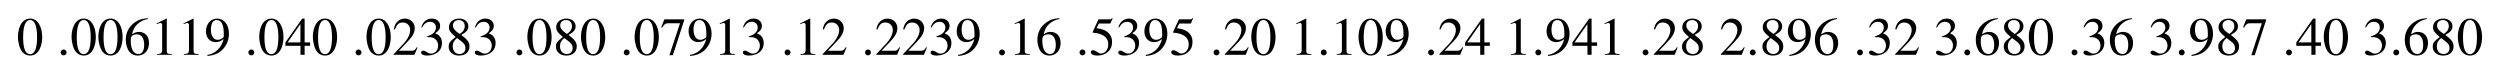 <?xml version="1.0" encoding="UTF-8"?>
<svg xmlns="http://www.w3.org/2000/svg" xmlns:xlink="http://www.w3.org/1999/xlink" width="696.71pt" height="20.605pt" viewBox="0 0 696.71 20.605" version="1.1">
<g id="surface105">
<path style=" stroke:none;fill-rule:nonzero;fill:rgb(0%,0%,0%);fill-opacity:1;" d="M 8.438 5.176 C 7.617 5.176 6.992 5.43 6.445 5.957 C 5.566 6.777 5 8.496 5 10.254 C 5 11.875 5.508 13.633 6.211 14.473 C 6.758 15.117 7.52 15.488 8.379 15.488 C 9.141 15.488 9.785 15.234 10.332 14.707 C 11.191 13.887 11.758 12.148 11.758 10.352 C 11.758 7.285 10.41 5.176 8.438 5.176 Z M 8.398 5.566 C 9.648 5.566 10.332 7.246 10.332 10.371 C 10.332 13.496 9.668 15.098 8.379 15.098 C 7.09 15.098 6.445 13.496 6.445 10.391 C 6.445 7.227 7.109 5.566 8.398 5.566 Z M 8.398 5.566 "/>
<path style=" stroke:none;fill-rule:nonzero;fill:rgb(0%,0%,0%);fill-opacity:1;" d="M 17.73 13.789 C 17.281 13.789 16.91 14.16 16.91 14.629 C 16.91 15.059 17.281 15.43 17.711 15.43 C 18.18 15.43 18.551 15.059 18.551 14.629 C 18.551 14.16 18.18 13.789 17.73 13.789 Z M 17.73 13.789 "/>
<path style=" stroke:none;fill-rule:nonzero;fill:rgb(0%,0%,0%);fill-opacity:1;" d="M 23.383 5.176 C 22.562 5.176 21.938 5.43 21.391 5.957 C 20.512 6.777 19.945 8.496 19.945 10.254 C 19.945 11.875 20.453 13.633 21.156 14.473 C 21.703 15.117 22.465 15.488 23.324 15.488 C 24.086 15.488 24.73 15.234 25.277 14.707 C 26.137 13.887 26.703 12.148 26.703 10.352 C 26.703 7.285 25.355 5.176 23.383 5.176 Z M 23.344 5.566 C 24.594 5.566 25.277 7.246 25.277 10.371 C 25.277 13.496 24.613 15.098 23.324 15.098 C 22.035 15.098 21.391 13.496 21.391 10.391 C 21.391 7.227 22.055 5.566 23.344 5.566 Z M 23.344 5.566 "/>
<path style=" stroke:none;fill-rule:nonzero;fill:rgb(0%,0%,0%);fill-opacity:1;" d="M 30.852 5.176 C 30.031 5.176 29.406 5.43 28.859 5.957 C 27.98 6.777 27.414 8.496 27.414 10.254 C 27.414 11.875 27.922 13.633 28.625 14.473 C 29.172 15.117 29.934 15.488 30.793 15.488 C 31.555 15.488 32.199 15.234 32.746 14.707 C 33.605 13.887 34.172 12.148 34.172 10.352 C 34.172 7.285 32.824 5.176 30.852 5.176 Z M 30.812 5.566 C 32.062 5.566 32.746 7.246 32.746 10.371 C 32.746 13.496 32.082 15.098 30.793 15.098 C 29.504 15.098 28.859 13.496 28.859 10.391 C 28.859 7.227 29.523 5.566 30.812 5.566 Z M 30.812 5.566 "/>
<path style=" stroke:none;fill-rule:nonzero;fill:rgb(0%,0%,0%);fill-opacity:1;" d="M 41.195 5.059 C 39.496 5.195 38.637 5.488 37.543 6.25 C 35.922 7.402 35.043 9.102 35.043 11.113 C 35.043 12.402 35.453 13.711 36.098 14.473 C 36.664 15.117 37.465 15.488 38.383 15.488 C 40.238 15.488 41.527 14.062 41.527 11.992 C 41.527 10.098 40.434 8.887 38.715 8.887 C 38.07 8.887 37.738 8.984 36.801 9.551 C 37.211 7.285 38.891 5.684 41.234 5.293 Z M 38.148 9.57 C 39.438 9.57 40.18 10.645 40.18 12.5 C 40.18 14.16 39.594 15.059 38.559 15.059 C 37.23 15.059 36.43 13.652 36.43 11.348 C 36.43 10.586 36.547 10.156 36.859 9.941 C 37.172 9.707 37.621 9.57 38.148 9.57 Z M 38.148 9.57 "/>
<path style=" stroke:none;fill-rule:nonzero;fill:rgb(0%,0%,0%);fill-opacity:1;" d="M 46.363 5.176 L 43.668 6.523 L 43.668 6.738 C 43.844 6.66 44.02 6.602 44.078 6.582 C 44.332 6.465 44.586 6.406 44.742 6.406 C 45.055 6.406 45.191 6.641 45.191 7.109 L 45.191 13.887 C 45.191 14.375 45.074 14.727 44.84 14.863 C 44.605 14.98 44.391 15.039 43.766 15.059 L 43.766 15.273 L 47.887 15.273 L 47.887 15.059 C 46.715 15.039 46.48 14.883 46.48 14.16 L 46.48 5.195 Z M 46.363 5.176 "/>
<path style=" stroke:none;fill-rule:nonzero;fill:rgb(0%,0%,0%);fill-opacity:1;" d="M 53.836 5.176 L 51.141 6.523 L 51.141 6.738 C 51.316 6.66 51.492 6.602 51.551 6.582 C 51.805 6.465 52.059 6.406 52.215 6.406 C 52.527 6.406 52.664 6.641 52.664 7.109 L 52.664 13.887 C 52.664 14.375 52.547 14.727 52.312 14.863 C 52.078 14.98 51.863 15.039 51.238 15.059 L 51.238 15.273 L 55.359 15.273 L 55.359 15.059 C 54.188 15.039 53.953 14.883 53.953 14.16 L 53.953 5.195 Z M 53.836 5.176 "/>
<path style=" stroke:none;fill-rule:nonzero;fill:rgb(0%,0%,0%);fill-opacity:1;" d="M 57.832 15.605 C 59.512 15.41 60.332 15.117 61.348 14.395 C 62.891 13.262 63.809 11.406 63.809 9.395 C 63.809 6.914 62.441 5.176 60.508 5.176 C 58.73 5.176 57.402 6.68 57.402 8.691 C 57.402 10.527 58.477 11.738 60.098 11.738 C 60.918 11.738 61.543 11.484 62.324 10.879 C 61.719 13.32 60.059 14.922 57.793 15.312 Z M 62.363 9.961 C 62.363 10.273 62.305 10.41 62.129 10.527 C 61.719 10.898 61.172 11.094 60.625 11.094 C 59.492 11.094 58.77 9.961 58.77 8.184 C 58.77 7.344 59.023 6.445 59.336 6.055 C 59.59 5.762 59.961 5.586 60.391 5.586 C 61.699 5.586 62.363 6.875 62.363 9.395 Z M 62.363 9.961 "/>
<path style=" stroke:none;fill-rule:nonzero;fill:rgb(0%,0%,0%);fill-opacity:1;" d="M 70.035 13.789 C 69.586 13.789 69.215 14.16 69.215 14.629 C 69.215 15.059 69.586 15.43 70.016 15.43 C 70.484 15.43 70.855 15.059 70.855 14.629 C 70.855 14.16 70.484 13.789 70.035 13.789 Z M 70.035 13.789 "/>
<path style=" stroke:none;fill-rule:nonzero;fill:rgb(0%,0%,0%);fill-opacity:1;" d="M 75.684 5.176 C 74.863 5.176 74.238 5.43 73.691 5.957 C 72.812 6.777 72.246 8.496 72.246 10.254 C 72.246 11.875 72.754 13.633 73.457 14.473 C 74.004 15.117 74.766 15.488 75.625 15.488 C 76.387 15.488 77.031 15.234 77.578 14.707 C 78.438 13.887 79.004 12.148 79.004 10.352 C 79.004 7.285 77.656 5.176 75.684 5.176 Z M 75.645 5.566 C 76.895 5.566 77.578 7.246 77.578 10.371 C 77.578 13.496 76.914 15.098 75.625 15.098 C 74.336 15.098 73.691 13.496 73.691 10.391 C 73.691 7.227 74.355 5.566 75.645 5.566 Z M 75.645 5.566 "/>
<path style=" stroke:none;fill-rule:nonzero;fill:rgb(0%,0%,0%);fill-opacity:1;" d="M 86.418 11.816 L 84.895 11.816 L 84.895 5.176 L 84.23 5.176 L 79.543 11.816 L 79.543 12.773 L 83.742 12.773 L 83.742 15.273 L 84.895 15.273 L 84.895 12.773 L 86.418 12.773 Z M 83.723 11.816 L 80.148 11.816 L 83.723 6.699 Z M 83.723 11.816 "/>
<path style=" stroke:none;fill-rule:nonzero;fill:rgb(0%,0%,0%);fill-opacity:1;" d="M 90.629 5.176 C 89.809 5.176 89.184 5.43 88.637 5.957 C 87.758 6.777 87.191 8.496 87.191 10.254 C 87.191 11.875 87.699 13.633 88.402 14.473 C 88.949 15.117 89.711 15.488 90.57 15.488 C 91.332 15.488 91.977 15.234 92.523 14.707 C 93.383 13.887 93.949 12.148 93.949 10.352 C 93.949 7.285 92.602 5.176 90.629 5.176 Z M 90.59 5.566 C 91.84 5.566 92.523 7.246 92.523 10.371 C 92.523 13.496 91.859 15.098 90.57 15.098 C 89.281 15.098 88.637 13.496 88.637 10.391 C 88.637 7.227 89.301 5.566 90.59 5.566 Z M 90.59 5.566 "/>
<path style=" stroke:none;fill-rule:nonzero;fill:rgb(0%,0%,0%);fill-opacity:1;" d="M 99.922 13.789 C 99.473 13.789 99.102 14.16 99.102 14.629 C 99.102 15.059 99.473 15.43 99.902 15.43 C 100.371 15.43 100.742 15.059 100.742 14.629 C 100.742 14.16 100.371 13.789 99.922 13.789 Z M 99.922 13.789 "/>
<path style=" stroke:none;fill-rule:nonzero;fill:rgb(0%,0%,0%);fill-opacity:1;" d="M 105.574 5.176 C 104.754 5.176 104.129 5.43 103.582 5.957 C 102.703 6.777 102.137 8.496 102.137 10.254 C 102.137 11.875 102.645 13.633 103.348 14.473 C 103.895 15.117 104.656 15.488 105.516 15.488 C 106.277 15.488 106.922 15.234 107.469 14.707 C 108.328 13.887 108.895 12.148 108.895 10.352 C 108.895 7.285 107.547 5.176 105.574 5.176 Z M 105.535 5.566 C 106.785 5.566 107.469 7.246 107.469 10.371 C 107.469 13.496 106.805 15.098 105.516 15.098 C 104.227 15.098 103.582 13.496 103.582 10.391 C 103.582 7.227 104.246 5.566 105.535 5.566 Z M 105.535 5.566 "/>
<path style=" stroke:none;fill-rule:nonzero;fill:rgb(0%,0%,0%);fill-opacity:1;" d="M 116.348 13.223 L 116.152 13.145 C 115.605 14.004 115.41 14.141 114.746 14.141 L 111.172 14.141 L 113.672 11.504 C 115.02 10.117 115.586 8.984 115.586 7.812 C 115.586 6.328 114.375 5.176 112.832 5.176 C 112.012 5.176 111.23 5.508 110.684 6.094 C 110.195 6.602 109.98 7.09 109.727 8.145 L 110.039 8.223 C 110.625 6.758 111.172 6.27 112.207 6.27 C 113.457 6.27 114.316 7.129 114.316 8.379 C 114.316 9.551 113.613 10.938 112.363 12.266 L 109.707 15.098 L 109.707 15.273 L 115.527 15.273 Z M 116.348 13.223 "/>
<path style=" stroke:none;fill-rule:nonzero;fill:rgb(0%,0%,0%);fill-opacity:1;" d="M 119.012 10.352 C 119.891 10.352 120.242 10.371 120.594 10.508 C 121.531 10.84 122.098 11.68 122.098 12.715 C 122.098 13.965 121.258 14.941 120.145 14.941 C 119.754 14.941 119.441 14.844 118.895 14.473 C 118.445 14.219 118.191 14.102 117.938 14.102 C 117.586 14.102 117.371 14.316 117.371 14.629 C 117.371 15.156 118.016 15.488 119.051 15.488 C 120.203 15.488 121.395 15.098 122.098 14.473 C 122.801 13.867 123.172 13.008 123.172 11.992 C 123.172 11.23 122.938 10.527 122.508 10.078 C 122.215 9.746 121.922 9.57 121.277 9.277 C 122.293 8.574 122.664 8.027 122.664 7.227 C 122.664 6.016 121.727 5.176 120.34 5.176 C 119.598 5.176 118.934 5.43 118.406 5.898 C 117.957 6.309 117.723 6.699 117.391 7.598 L 117.625 7.656 C 118.23 6.562 118.914 6.074 119.852 6.074 C 120.828 6.074 121.492 6.719 121.492 7.676 C 121.492 8.203 121.277 8.75 120.887 9.121 C 120.438 9.57 120.027 9.785 119.012 10.156 Z M 119.012 10.352 "/>
<path style=" stroke:none;fill-rule:nonzero;fill:rgb(0%,0%,0%);fill-opacity:1;" d="M 128.535 9.727 C 130.02 8.945 130.527 8.32 130.527 7.285 C 130.527 6.074 129.453 5.176 127.969 5.176 C 126.328 5.176 125.117 6.172 125.117 7.539 C 125.117 8.496 125.41 8.945 126.973 10.312 C 125.371 11.543 125.039 11.992 125.039 13.008 C 125.039 14.473 126.211 15.488 127.91 15.488 C 129.707 15.488 130.84 14.492 130.84 12.949 C 130.84 11.816 130.332 11.074 128.535 9.727 Z M 128.262 11.27 C 129.355 12.051 129.707 12.578 129.707 13.418 C 129.707 14.395 129.043 15.059 128.066 15.059 C 126.934 15.059 126.172 14.199 126.172 12.891 C 126.172 11.934 126.504 11.309 127.363 10.605 Z M 128.105 9.453 C 126.777 8.594 126.23 7.91 126.23 7.07 C 126.23 6.211 126.895 5.586 127.852 5.586 C 128.867 5.586 129.512 6.25 129.512 7.285 C 129.512 8.125 129.082 8.809 128.242 9.375 C 128.164 9.414 128.164 9.414 128.105 9.453 Z M 128.105 9.453 "/>
<path style=" stroke:none;fill-rule:nonzero;fill:rgb(0%,0%,0%);fill-opacity:1;" d="M 133.957 10.352 C 134.836 10.352 135.188 10.371 135.539 10.508 C 136.477 10.84 137.043 11.68 137.043 12.715 C 137.043 13.965 136.203 14.941 135.09 14.941 C 134.699 14.941 134.387 14.844 133.84 14.473 C 133.391 14.219 133.137 14.102 132.883 14.102 C 132.531 14.102 132.316 14.316 132.316 14.629 C 132.316 15.156 132.961 15.488 133.996 15.488 C 135.148 15.488 136.34 15.098 137.043 14.473 C 137.746 13.867 138.117 13.008 138.117 11.992 C 138.117 11.23 137.883 10.527 137.453 10.078 C 137.16 9.746 136.867 9.57 136.223 9.277 C 137.238 8.574 137.609 8.027 137.609 7.227 C 137.609 6.016 136.672 5.176 135.285 5.176 C 134.543 5.176 133.879 5.43 133.352 5.898 C 132.902 6.309 132.668 6.699 132.336 7.598 L 132.57 7.656 C 133.176 6.562 133.859 6.074 134.797 6.074 C 135.773 6.074 136.438 6.719 136.438 7.676 C 136.438 8.203 136.223 8.75 135.832 9.121 C 135.383 9.57 134.973 9.785 133.957 10.156 Z M 133.957 10.352 "/>
<path style=" stroke:none;fill-rule:nonzero;fill:rgb(0%,0%,0%);fill-opacity:1;" d="M 144.754 13.789 C 144.305 13.789 143.934 14.16 143.934 14.629 C 143.934 15.059 144.305 15.43 144.734 15.43 C 145.203 15.43 145.574 15.059 145.574 14.629 C 145.574 14.16 145.203 13.789 144.754 13.789 Z M 144.754 13.789 "/>
<path style=" stroke:none;fill-rule:nonzero;fill:rgb(0%,0%,0%);fill-opacity:1;" d="M 150.406 5.176 C 149.586 5.176 148.961 5.43 148.414 5.957 C 147.535 6.777 146.969 8.496 146.969 10.254 C 146.969 11.875 147.477 13.633 148.18 14.473 C 148.727 15.117 149.488 15.488 150.348 15.488 C 151.109 15.488 151.754 15.234 152.301 14.707 C 153.16 13.887 153.727 12.148 153.727 10.352 C 153.727 7.285 152.379 5.176 150.406 5.176 Z M 150.367 5.566 C 151.617 5.566 152.301 7.246 152.301 10.371 C 152.301 13.496 151.637 15.098 150.348 15.098 C 149.059 15.098 148.414 13.496 148.414 10.391 C 148.414 7.227 149.078 5.566 150.367 5.566 Z M 150.367 5.566 "/>
<path style=" stroke:none;fill-rule:nonzero;fill:rgb(0%,0%,0%);fill-opacity:1;" d="M 158.426 9.727 C 159.91 8.945 160.418 8.32 160.418 7.285 C 160.418 6.074 159.344 5.176 157.859 5.176 C 156.219 5.176 155.008 6.172 155.008 7.539 C 155.008 8.496 155.301 8.945 156.863 10.312 C 155.262 11.543 154.93 11.992 154.93 13.008 C 154.93 14.473 156.102 15.488 157.801 15.488 C 159.598 15.488 160.73 14.492 160.73 12.949 C 160.73 11.816 160.223 11.074 158.426 9.727 Z M 158.152 11.27 C 159.246 12.051 159.598 12.578 159.598 13.418 C 159.598 14.395 158.934 15.059 157.957 15.059 C 156.824 15.059 156.062 14.199 156.062 12.891 C 156.062 11.934 156.395 11.309 157.254 10.605 Z M 157.996 9.453 C 156.668 8.594 156.121 7.91 156.121 7.07 C 156.121 6.211 156.785 5.586 157.742 5.586 C 158.758 5.586 159.402 6.25 159.402 7.285 C 159.402 8.125 158.973 8.809 158.133 9.375 C 158.055 9.414 158.055 9.414 157.996 9.453 Z M 157.996 9.453 "/>
<path style=" stroke:none;fill-rule:nonzero;fill:rgb(0%,0%,0%);fill-opacity:1;" d="M 165.348 5.176 C 164.527 5.176 163.902 5.43 163.355 5.957 C 162.477 6.777 161.91 8.496 161.91 10.254 C 161.91 11.875 162.418 13.633 163.121 14.473 C 163.668 15.117 164.43 15.488 165.289 15.488 C 166.051 15.488 166.695 15.234 167.242 14.707 C 168.102 13.887 168.668 12.148 168.668 10.352 C 168.668 7.285 167.32 5.176 165.348 5.176 Z M 165.309 5.566 C 166.559 5.566 167.242 7.246 167.242 10.371 C 167.242 13.496 166.578 15.098 165.289 15.098 C 164 15.098 163.355 13.496 163.355 10.391 C 163.355 7.227 164.02 5.566 165.309 5.566 Z M 165.309 5.566 "/>
<path style=" stroke:none;fill-rule:nonzero;fill:rgb(0%,0%,0%);fill-opacity:1;" d="M 174.645 13.789 C 174.195 13.789 173.824 14.16 173.824 14.629 C 173.824 15.059 174.195 15.43 174.625 15.43 C 175.094 15.43 175.465 15.059 175.465 14.629 C 175.465 14.16 175.094 13.789 174.645 13.789 Z M 174.645 13.789 "/>
<path style=" stroke:none;fill-rule:nonzero;fill:rgb(0%,0%,0%);fill-opacity:1;" d="M 180.293 5.176 C 179.473 5.176 178.848 5.43 178.301 5.957 C 177.422 6.777 176.855 8.496 176.855 10.254 C 176.855 11.875 177.363 13.633 178.066 14.473 C 178.613 15.117 179.375 15.488 180.234 15.488 C 180.996 15.488 181.641 15.234 182.188 14.707 C 183.047 13.887 183.613 12.148 183.613 10.352 C 183.613 7.285 182.266 5.176 180.293 5.176 Z M 180.254 5.566 C 181.504 5.566 182.188 7.246 182.188 10.371 C 182.188 13.496 181.523 15.098 180.234 15.098 C 178.945 15.098 178.301 13.496 178.301 10.391 C 178.301 7.227 178.965 5.566 180.254 5.566 Z M 180.254 5.566 "/>
<path style=" stroke:none;fill-rule:nonzero;fill:rgb(0%,0%,0%);fill-opacity:1;" d="M 190.676 5.391 L 185.148 5.391 L 184.27 7.578 L 184.523 7.695 C 185.168 6.68 185.441 6.484 186.262 6.484 L 189.504 6.484 L 186.555 15.391 L 187.512 15.391 L 190.676 5.625 Z M 190.676 5.391 "/>
<path style=" stroke:none;fill-rule:nonzero;fill:rgb(0%,0%,0%);fill-opacity:1;" d="M 192.328 15.605 C 194.008 15.41 194.828 15.117 195.844 14.395 C 197.387 13.262 198.305 11.406 198.305 9.395 C 198.305 6.914 196.938 5.176 195.004 5.176 C 193.227 5.176 191.898 6.68 191.898 8.691 C 191.898 10.527 192.973 11.738 194.594 11.738 C 195.414 11.738 196.039 11.484 196.82 10.879 C 196.215 13.32 194.555 14.922 192.289 15.312 Z M 196.859 9.961 C 196.859 10.273 196.801 10.41 196.625 10.527 C 196.215 10.898 195.668 11.094 195.121 11.094 C 193.988 11.094 193.266 9.961 193.266 8.184 C 193.266 7.344 193.52 6.445 193.832 6.055 C 194.086 5.762 194.457 5.586 194.887 5.586 C 196.195 5.586 196.859 6.875 196.859 9.395 Z M 196.859 9.961 "/>
<path style=" stroke:none;fill-rule:nonzero;fill:rgb(0%,0%,0%);fill-opacity:1;" d="M 203.277 5.176 L 200.582 6.523 L 200.582 6.738 C 200.758 6.66 200.934 6.602 200.992 6.582 C 201.246 6.465 201.5 6.406 201.656 6.406 C 201.969 6.406 202.105 6.641 202.105 7.109 L 202.105 13.887 C 202.105 14.375 201.988 14.727 201.754 14.863 C 201.52 14.98 201.305 15.039 200.68 15.059 L 200.68 15.273 L 204.801 15.273 L 204.801 15.059 C 203.629 15.039 203.395 14.883 203.395 14.16 L 203.395 5.195 Z M 203.277 5.176 "/>
<path style=" stroke:none;fill-rule:nonzero;fill:rgb(0%,0%,0%);fill-opacity:1;" d="M 208.676 10.352 C 209.555 10.352 209.906 10.371 210.258 10.508 C 211.195 10.84 211.762 11.68 211.762 12.715 C 211.762 13.965 210.922 14.941 209.809 14.941 C 209.418 14.941 209.105 14.844 208.559 14.473 C 208.109 14.219 207.855 14.102 207.602 14.102 C 207.25 14.102 207.035 14.316 207.035 14.629 C 207.035 15.156 207.68 15.488 208.715 15.488 C 209.867 15.488 211.059 15.098 211.762 14.473 C 212.465 13.867 212.836 13.008 212.836 11.992 C 212.836 11.23 212.602 10.527 212.172 10.078 C 211.879 9.746 211.586 9.57 210.941 9.277 C 211.957 8.574 212.328 8.027 212.328 7.227 C 212.328 6.016 211.391 5.176 210.004 5.176 C 209.262 5.176 208.598 5.43 208.07 5.898 C 207.621 6.309 207.387 6.699 207.055 7.598 L 207.289 7.656 C 207.895 6.562 208.578 6.074 209.516 6.074 C 210.492 6.074 211.156 6.719 211.156 7.676 C 211.156 8.203 210.941 8.75 210.551 9.121 C 210.102 9.57 209.691 9.785 208.676 10.156 Z M 208.676 10.352 "/>
<path style=" stroke:none;fill-rule:nonzero;fill:rgb(0%,0%,0%);fill-opacity:1;" d="M 219.477 13.789 C 219.027 13.789 218.656 14.16 218.656 14.629 C 218.656 15.059 219.027 15.43 219.457 15.43 C 219.926 15.43 220.297 15.059 220.297 14.629 C 220.297 14.16 219.926 13.789 219.477 13.789 Z M 219.477 13.789 "/>
<path style=" stroke:none;fill-rule:nonzero;fill:rgb(0%,0%,0%);fill-opacity:1;" d="M 225.691 5.176 L 222.996 6.523 L 222.996 6.738 C 223.172 6.66 223.348 6.602 223.406 6.582 C 223.66 6.465 223.914 6.406 224.07 6.406 C 224.383 6.406 224.52 6.641 224.52 7.109 L 224.52 13.887 C 224.52 14.375 224.402 14.727 224.168 14.863 C 223.934 14.98 223.719 15.039 223.094 15.059 L 223.094 15.273 L 227.215 15.273 L 227.215 15.059 C 226.043 15.039 225.809 14.883 225.809 14.16 L 225.809 5.195 Z M 225.691 5.176 "/>
<path style=" stroke:none;fill-rule:nonzero;fill:rgb(0%,0%,0%);fill-opacity:1;" d="M 235.898 13.223 L 235.703 13.145 C 235.156 14.004 234.961 14.141 234.297 14.141 L 230.723 14.141 L 233.223 11.504 C 234.57 10.117 235.137 8.984 235.137 7.812 C 235.137 6.328 233.926 5.176 232.383 5.176 C 231.562 5.176 230.781 5.508 230.234 6.094 C 229.746 6.602 229.531 7.09 229.277 8.145 L 229.59 8.223 C 230.176 6.758 230.723 6.27 231.758 6.27 C 233.008 6.27 233.867 7.129 233.867 8.379 C 233.867 9.551 233.164 10.938 231.914 12.266 L 229.258 15.098 L 229.258 15.273 L 235.078 15.273 Z M 235.898 13.223 "/>
<path style=" stroke:none;fill-rule:nonzero;fill:rgb(0%,0%,0%);fill-opacity:1;" d="M 241.891 13.789 C 241.441 13.789 241.07 14.16 241.07 14.629 C 241.07 15.059 241.441 15.43 241.871 15.43 C 242.34 15.43 242.711 15.059 242.711 14.629 C 242.711 14.16 242.34 13.789 241.891 13.789 Z M 241.891 13.789 "/>
<path style=" stroke:none;fill-rule:nonzero;fill:rgb(0%,0%,0%);fill-opacity:1;" d="M 250.844 13.223 L 250.648 13.145 C 250.102 14.004 249.906 14.141 249.242 14.141 L 245.668 14.141 L 248.168 11.504 C 249.516 10.117 250.082 8.984 250.082 7.812 C 250.082 6.328 248.871 5.176 247.328 5.176 C 246.508 5.176 245.727 5.508 245.18 6.094 C 244.691 6.602 244.477 7.09 244.223 8.145 L 244.535 8.223 C 245.121 6.758 245.668 6.27 246.703 6.27 C 247.953 6.27 248.812 7.129 248.812 8.379 C 248.812 9.551 248.109 10.938 246.859 12.266 L 244.203 15.098 L 244.203 15.273 L 250.023 15.273 Z M 250.844 13.223 "/>
<path style=" stroke:none;fill-rule:nonzero;fill:rgb(0%,0%,0%);fill-opacity:1;" d="M 258.312 13.223 L 258.117 13.145 C 257.57 14.004 257.375 14.141 256.711 14.141 L 253.137 14.141 L 255.637 11.504 C 256.984 10.117 257.551 8.984 257.551 7.812 C 257.551 6.328 256.34 5.176 254.797 5.176 C 253.977 5.176 253.195 5.508 252.648 6.094 C 252.16 6.602 251.945 7.09 251.691 8.145 L 252.004 8.223 C 252.59 6.758 253.137 6.27 254.172 6.27 C 255.422 6.27 256.281 7.129 256.281 8.379 C 256.281 9.551 255.578 10.938 254.328 12.266 L 251.672 15.098 L 251.672 15.273 L 257.492 15.273 Z M 258.312 13.223 "/>
<path style=" stroke:none;fill-rule:nonzero;fill:rgb(0%,0%,0%);fill-opacity:1;" d="M 260.98 10.352 C 261.859 10.352 262.211 10.371 262.562 10.508 C 263.5 10.84 264.066 11.68 264.066 12.715 C 264.066 13.965 263.227 14.941 262.113 14.941 C 261.723 14.941 261.41 14.844 260.863 14.473 C 260.414 14.219 260.16 14.102 259.906 14.102 C 259.555 14.102 259.34 14.316 259.34 14.629 C 259.34 15.156 259.984 15.488 261.02 15.488 C 262.172 15.488 263.363 15.098 264.066 14.473 C 264.77 13.867 265.141 13.008 265.141 11.992 C 265.141 11.23 264.906 10.527 264.477 10.078 C 264.184 9.746 263.891 9.57 263.246 9.277 C 264.262 8.574 264.633 8.027 264.633 7.227 C 264.633 6.016 263.695 5.176 262.309 5.176 C 261.566 5.176 260.902 5.43 260.375 5.898 C 259.926 6.309 259.691 6.699 259.359 7.598 L 259.594 7.656 C 260.199 6.562 260.883 6.074 261.82 6.074 C 262.797 6.074 263.461 6.719 263.461 7.676 C 263.461 8.203 263.246 8.75 262.855 9.121 C 262.406 9.57 261.996 9.785 260.98 10.156 Z M 260.98 10.352 "/>
<path style=" stroke:none;fill-rule:nonzero;fill:rgb(0%,0%,0%);fill-opacity:1;" d="M 267.047 15.605 C 268.727 15.41 269.547 15.117 270.562 14.395 C 272.105 13.262 273.023 11.406 273.023 9.395 C 273.023 6.914 271.656 5.176 269.723 5.176 C 267.945 5.176 266.617 6.68 266.617 8.691 C 266.617 10.527 267.691 11.738 269.312 11.738 C 270.133 11.738 270.758 11.484 271.539 10.879 C 270.934 13.32 269.273 14.922 267.008 15.312 Z M 271.578 9.961 C 271.578 10.273 271.52 10.41 271.344 10.527 C 270.934 10.898 270.387 11.094 269.84 11.094 C 268.707 11.094 267.984 9.961 267.984 8.184 C 267.984 7.344 268.238 6.445 268.551 6.055 C 268.805 5.762 269.176 5.586 269.605 5.586 C 270.914 5.586 271.578 6.875 271.578 9.395 Z M 271.578 9.961 "/>
<path style=" stroke:none;fill-rule:nonzero;fill:rgb(0%,0%,0%);fill-opacity:1;" d="M 279.25 13.789 C 278.801 13.789 278.43 14.16 278.43 14.629 C 278.43 15.059 278.801 15.43 279.23 15.43 C 279.699 15.43 280.07 15.059 280.07 14.629 C 280.07 14.16 279.699 13.789 279.25 13.789 Z M 279.25 13.789 "/>
<path style=" stroke:none;fill-rule:nonzero;fill:rgb(0%,0%,0%);fill-opacity:1;" d="M 285.469 5.176 L 282.773 6.523 L 282.773 6.738 C 282.949 6.66 283.125 6.602 283.184 6.582 C 283.438 6.465 283.691 6.406 283.848 6.406 C 284.16 6.406 284.297 6.641 284.297 7.109 L 284.297 13.887 C 284.297 14.375 284.18 14.727 283.945 14.863 C 283.711 14.98 283.496 15.039 282.871 15.059 L 282.871 15.273 L 286.992 15.273 L 286.992 15.059 C 285.82 15.039 285.586 14.883 285.586 14.16 L 285.586 5.195 Z M 285.469 5.176 "/>
<path style=" stroke:none;fill-rule:nonzero;fill:rgb(0%,0%,0%);fill-opacity:1;" d="M 295.246 5.059 C 293.547 5.195 292.688 5.488 291.594 6.25 C 289.973 7.402 289.094 9.102 289.094 11.113 C 289.094 12.402 289.504 13.711 290.148 14.473 C 290.715 15.117 291.516 15.488 292.434 15.488 C 294.289 15.488 295.578 14.062 295.578 11.992 C 295.578 10.098 294.484 8.887 292.766 8.887 C 292.121 8.887 291.789 8.984 290.852 9.551 C 291.262 7.285 292.941 5.684 295.285 5.293 Z M 292.199 9.57 C 293.488 9.57 294.23 10.645 294.23 12.5 C 294.23 14.16 293.645 15.059 292.609 15.059 C 291.281 15.059 290.48 13.652 290.48 11.348 C 290.48 10.586 290.598 10.156 290.91 9.941 C 291.223 9.707 291.672 9.57 292.199 9.57 Z M 292.199 9.57 "/>
<path style=" stroke:none;fill-rule:nonzero;fill:rgb(0%,0%,0%);fill-opacity:1;" d="M 301.668 13.789 C 301.219 13.789 300.848 14.16 300.848 14.629 C 300.848 15.059 301.219 15.43 301.648 15.43 C 302.117 15.43 302.488 15.059 302.488 14.629 C 302.488 14.16 302.117 13.789 301.668 13.789 Z M 301.668 13.789 "/>
<path style=" stroke:none;fill-rule:nonzero;fill:rgb(0%,0%,0%);fill-opacity:1;" d="M 306.223 6.562 L 309.152 6.562 C 309.406 6.562 309.465 6.523 309.504 6.426 L 310.07 5.098 L 309.934 5 C 309.719 5.312 309.562 5.391 309.25 5.391 L 306.125 5.391 L 304.504 8.926 C 304.484 8.945 304.484 8.965 304.484 9.004 C 304.484 9.082 304.543 9.121 304.66 9.121 C 305.148 9.121 305.734 9.219 306.359 9.414 C 308.078 9.961 308.859 10.898 308.859 12.383 C 308.859 13.809 307.941 14.922 306.789 14.922 C 306.477 14.922 306.223 14.824 305.793 14.492 C 305.305 14.16 304.953 14.004 304.641 14.004 C 304.211 14.004 303.996 14.18 303.996 14.551 C 303.996 15.117 304.699 15.488 305.832 15.488 C 307.082 15.488 308.156 15.078 308.898 14.316 C 309.602 13.652 309.914 12.793 309.914 11.66 C 309.914 10.586 309.621 9.902 308.879 9.141 C 308.215 8.496 307.375 8.145 305.598 7.832 Z M 306.223 6.562 "/>
<path style=" stroke:none;fill-rule:nonzero;fill:rgb(0%,0%,0%);fill-opacity:1;" d="M 313.285 10.352 C 314.164 10.352 314.516 10.371 314.867 10.508 C 315.805 10.84 316.371 11.68 316.371 12.715 C 316.371 13.965 315.531 14.941 314.418 14.941 C 314.027 14.941 313.715 14.844 313.168 14.473 C 312.719 14.219 312.465 14.102 312.211 14.102 C 311.859 14.102 311.645 14.316 311.645 14.629 C 311.645 15.156 312.289 15.488 313.324 15.488 C 314.477 15.488 315.668 15.098 316.371 14.473 C 317.074 13.867 317.445 13.008 317.445 11.992 C 317.445 11.23 317.211 10.527 316.781 10.078 C 316.488 9.746 316.195 9.57 315.551 9.277 C 316.566 8.574 316.938 8.027 316.938 7.227 C 316.938 6.016 316 5.176 314.613 5.176 C 313.871 5.176 313.207 5.43 312.68 5.898 C 312.23 6.309 311.996 6.699 311.664 7.598 L 311.898 7.656 C 312.504 6.562 313.188 6.074 314.125 6.074 C 315.102 6.074 315.766 6.719 315.766 7.676 C 315.766 8.203 315.551 8.75 315.16 9.121 C 314.711 9.57 314.301 9.785 313.285 10.156 Z M 313.285 10.352 "/>
<path style=" stroke:none;fill-rule:nonzero;fill:rgb(0%,0%,0%);fill-opacity:1;" d="M 319.352 15.605 C 321.031 15.41 321.852 15.117 322.867 14.395 C 324.41 13.262 325.328 11.406 325.328 9.395 C 325.328 6.914 323.961 5.176 322.027 5.176 C 320.25 5.176 318.922 6.68 318.922 8.691 C 318.922 10.527 319.996 11.738 321.617 11.738 C 322.438 11.738 323.062 11.484 323.844 10.879 C 323.238 13.32 321.578 14.922 319.312 15.312 Z M 323.883 9.961 C 323.883 10.273 323.824 10.41 323.648 10.527 C 323.238 10.898 322.691 11.094 322.145 11.094 C 321.012 11.094 320.289 9.961 320.289 8.184 C 320.289 7.344 320.543 6.445 320.855 6.055 C 321.109 5.762 321.48 5.586 321.91 5.586 C 323.219 5.586 323.883 6.875 323.883 9.395 Z M 323.883 9.961 "/>
<path style=" stroke:none;fill-rule:nonzero;fill:rgb(0%,0%,0%);fill-opacity:1;" d="M 328.641 6.562 L 331.57 6.562 C 331.824 6.562 331.883 6.523 331.922 6.426 L 332.488 5.098 L 332.352 5 C 332.137 5.312 331.98 5.391 331.668 5.391 L 328.543 5.391 L 326.922 8.926 C 326.902 8.945 326.902 8.965 326.902 9.004 C 326.902 9.082 326.961 9.121 327.078 9.121 C 327.566 9.121 328.152 9.219 328.777 9.414 C 330.496 9.961 331.277 10.898 331.277 12.383 C 331.277 13.809 330.359 14.922 329.207 14.922 C 328.895 14.922 328.641 14.824 328.211 14.492 C 327.723 14.16 327.371 14.004 327.059 14.004 C 326.629 14.004 326.414 14.18 326.414 14.551 C 326.414 15.117 327.117 15.488 328.25 15.488 C 329.5 15.488 330.574 15.078 331.316 14.316 C 332.02 13.652 332.332 12.793 332.332 11.66 C 332.332 10.586 332.039 9.902 331.297 9.141 C 330.633 8.496 329.793 8.145 328.016 7.832 Z M 328.641 6.562 "/>
<path style=" stroke:none;fill-rule:nonzero;fill:rgb(0%,0%,0%);fill-opacity:1;" d="M 339.027 13.789 C 338.578 13.789 338.207 14.16 338.207 14.629 C 338.207 15.059 338.578 15.43 339.008 15.43 C 339.477 15.43 339.848 15.059 339.848 14.629 C 339.848 14.16 339.477 13.789 339.027 13.789 Z M 339.027 13.789 "/>
<path style=" stroke:none;fill-rule:nonzero;fill:rgb(0%,0%,0%);fill-opacity:1;" d="M 347.977 13.223 L 347.781 13.145 C 347.234 14.004 347.039 14.141 346.375 14.141 L 342.801 14.141 L 345.301 11.504 C 346.648 10.117 347.215 8.984 347.215 7.812 C 347.215 6.328 346.004 5.176 344.461 5.176 C 343.641 5.176 342.859 5.508 342.312 6.094 C 341.824 6.602 341.609 7.09 341.355 8.145 L 341.668 8.223 C 342.254 6.758 342.801 6.27 343.836 6.27 C 345.086 6.27 345.945 7.129 345.945 8.379 C 345.945 9.551 345.242 10.938 343.992 12.266 L 341.336 15.098 L 341.336 15.273 L 347.156 15.273 Z M 347.977 13.223 "/>
<path style=" stroke:none;fill-rule:nonzero;fill:rgb(0%,0%,0%);fill-opacity:1;" d="M 352.148 5.176 C 351.328 5.176 350.703 5.43 350.156 5.957 C 349.277 6.777 348.711 8.496 348.711 10.254 C 348.711 11.875 349.219 13.633 349.922 14.473 C 350.469 15.117 351.23 15.488 352.09 15.488 C 352.852 15.488 353.496 15.234 354.043 14.707 C 354.902 13.887 355.469 12.148 355.469 10.352 C 355.469 7.285 354.121 5.176 352.148 5.176 Z M 352.109 5.566 C 353.359 5.566 354.043 7.246 354.043 10.371 C 354.043 13.496 353.379 15.098 352.09 15.098 C 350.801 15.098 350.156 13.496 350.156 10.391 C 350.156 7.227 350.82 5.566 352.109 5.566 Z M 352.109 5.566 "/>
<path style=" stroke:none;fill-rule:nonzero;fill:rgb(0%,0%,0%);fill-opacity:1;" d="M 363.926 5.176 L 361.23 6.523 L 361.23 6.738 C 361.406 6.66 361.582 6.602 361.641 6.582 C 361.895 6.465 362.148 6.406 362.305 6.406 C 362.617 6.406 362.754 6.641 362.754 7.109 L 362.754 13.887 C 362.754 14.375 362.637 14.727 362.402 14.863 C 362.168 14.98 361.953 15.039 361.328 15.059 L 361.328 15.273 L 365.449 15.273 L 365.449 15.059 C 364.277 15.039 364.043 14.883 364.043 14.16 L 364.043 5.195 Z M 363.926 5.176 "/>
<path style=" stroke:none;fill-rule:nonzero;fill:rgb(0%,0%,0%);fill-opacity:1;" d="M 368.914 13.789 C 368.465 13.789 368.094 14.16 368.094 14.629 C 368.094 15.059 368.465 15.43 368.895 15.43 C 369.363 15.43 369.734 15.059 369.734 14.629 C 369.734 14.16 369.363 13.789 368.914 13.789 Z M 368.914 13.789 "/>
<path style=" stroke:none;fill-rule:nonzero;fill:rgb(0%,0%,0%);fill-opacity:1;" d="M 375.133 5.176 L 372.438 6.523 L 372.438 6.738 C 372.613 6.66 372.789 6.602 372.848 6.582 C 373.102 6.465 373.355 6.406 373.512 6.406 C 373.824 6.406 373.961 6.641 373.961 7.109 L 373.961 13.887 C 373.961 14.375 373.844 14.727 373.609 14.863 C 373.375 14.98 373.16 15.039 372.535 15.059 L 372.535 15.273 L 376.656 15.273 L 376.656 15.059 C 375.484 15.039 375.25 14.883 375.25 14.16 L 375.25 5.195 Z M 375.133 5.176 "/>
<path style=" stroke:none;fill-rule:nonzero;fill:rgb(0%,0%,0%);fill-opacity:1;" d="M 382.039 5.176 C 381.219 5.176 380.594 5.43 380.047 5.957 C 379.168 6.777 378.602 8.496 378.602 10.254 C 378.602 11.875 379.109 13.633 379.812 14.473 C 380.359 15.117 381.121 15.488 381.98 15.488 C 382.742 15.488 383.387 15.234 383.934 14.707 C 384.793 13.887 385.359 12.148 385.359 10.352 C 385.359 7.285 384.012 5.176 382.039 5.176 Z M 382 5.566 C 383.25 5.566 383.934 7.246 383.934 10.371 C 383.934 13.496 383.27 15.098 381.98 15.098 C 380.691 15.098 380.047 13.496 380.047 10.391 C 380.047 7.227 380.711 5.566 382 5.566 Z M 382 5.566 "/>
<path style=" stroke:none;fill-rule:nonzero;fill:rgb(0%,0%,0%);fill-opacity:1;" d="M 386.598 15.605 C 388.277 15.41 389.098 15.117 390.113 14.395 C 391.656 13.262 392.574 11.406 392.574 9.395 C 392.574 6.914 391.207 5.176 389.273 5.176 C 387.496 5.176 386.168 6.68 386.168 8.691 C 386.168 10.527 387.242 11.738 388.863 11.738 C 389.684 11.738 390.309 11.484 391.09 10.879 C 390.484 13.32 388.824 14.922 386.559 15.312 Z M 391.129 9.961 C 391.129 10.273 391.07 10.41 390.895 10.527 C 390.484 10.898 389.938 11.094 389.391 11.094 C 388.258 11.094 387.535 9.961 387.535 8.184 C 387.535 7.344 387.789 6.445 388.102 6.055 C 388.355 5.762 388.727 5.586 389.156 5.586 C 390.465 5.586 391.129 6.875 391.129 9.395 Z M 391.129 9.961 "/>
<path style=" stroke:none;fill-rule:nonzero;fill:rgb(0%,0%,0%);fill-opacity:1;" d="M 398.805 13.789 C 398.355 13.789 397.984 14.16 397.984 14.629 C 397.984 15.059 398.355 15.43 398.785 15.43 C 399.254 15.43 399.625 15.059 399.625 14.629 C 399.625 14.16 399.254 13.789 398.805 13.789 Z M 398.805 13.789 "/>
<path style=" stroke:none;fill-rule:nonzero;fill:rgb(0%,0%,0%);fill-opacity:1;" d="M 407.754 13.223 L 407.559 13.145 C 407.012 14.004 406.816 14.141 406.152 14.141 L 402.578 14.141 L 405.078 11.504 C 406.426 10.117 406.992 8.984 406.992 7.812 C 406.992 6.328 405.781 5.176 404.238 5.176 C 403.418 5.176 402.637 5.508 402.09 6.094 C 401.602 6.602 401.387 7.09 401.133 8.145 L 401.445 8.223 C 402.031 6.758 402.578 6.27 403.613 6.27 C 404.863 6.27 405.723 7.129 405.723 8.379 C 405.723 9.551 405.02 10.938 403.77 12.266 L 401.113 15.098 L 401.113 15.273 L 406.934 15.273 Z M 407.754 13.223 "/>
<path style=" stroke:none;fill-rule:nonzero;fill:rgb(0%,0%,0%);fill-opacity:1;" d="M 415.188 11.816 L 413.664 11.816 L 413.664 5.176 L 413 5.176 L 408.312 11.816 L 408.312 12.773 L 412.512 12.773 L 412.512 15.273 L 413.664 15.273 L 413.664 12.773 L 415.188 12.773 Z M 412.492 11.816 L 408.918 11.816 L 412.492 6.699 Z M 412.492 11.816 "/>
<path style=" stroke:none;fill-rule:nonzero;fill:rgb(0%,0%,0%);fill-opacity:1;" d="M 423.699 5.176 L 421.004 6.523 L 421.004 6.738 C 421.18 6.66 421.355 6.602 421.414 6.582 C 421.668 6.465 421.922 6.406 422.078 6.406 C 422.391 6.406 422.527 6.641 422.527 7.109 L 422.527 13.887 C 422.527 14.375 422.41 14.727 422.176 14.863 C 421.941 14.98 421.727 15.039 421.102 15.059 L 421.102 15.273 L 425.223 15.273 L 425.223 15.059 C 424.051 15.039 423.816 14.883 423.816 14.16 L 423.816 5.195 Z M 423.699 5.176 "/>
<path style=" stroke:none;fill-rule:nonzero;fill:rgb(0%,0%,0%);fill-opacity:1;" d="M 428.691 13.789 C 428.242 13.789 427.871 14.16 427.871 14.629 C 427.871 15.059 428.242 15.43 428.672 15.43 C 429.141 15.43 429.512 15.059 429.512 14.629 C 429.512 14.16 429.141 13.789 428.691 13.789 Z M 428.691 13.789 "/>
<path style=" stroke:none;fill-rule:nonzero;fill:rgb(0%,0%,0%);fill-opacity:1;" d="M 431.43 15.605 C 433.109 15.41 433.93 15.117 434.945 14.395 C 436.488 13.262 437.406 11.406 437.406 9.395 C 437.406 6.914 436.039 5.176 434.105 5.176 C 432.328 5.176 431 6.68 431 8.691 C 431 10.527 432.074 11.738 433.695 11.738 C 434.516 11.738 435.141 11.484 435.922 10.879 C 435.316 13.32 433.656 14.922 431.391 15.312 Z M 435.961 9.961 C 435.961 10.273 435.902 10.41 435.727 10.527 C 435.316 10.898 434.77 11.094 434.223 11.094 C 433.09 11.094 432.367 9.961 432.367 8.184 C 432.367 7.344 432.621 6.445 432.934 6.055 C 433.188 5.762 433.559 5.586 433.988 5.586 C 435.297 5.586 435.961 6.875 435.961 9.395 Z M 435.961 9.961 "/>
<path style=" stroke:none;fill-rule:nonzero;fill:rgb(0%,0%,0%);fill-opacity:1;" d="M 445.074 11.816 L 443.551 11.816 L 443.551 5.176 L 442.887 5.176 L 438.199 11.816 L 438.199 12.773 L 442.398 12.773 L 442.398 15.273 L 443.551 15.273 L 443.551 12.773 L 445.074 12.773 Z M 442.379 11.816 L 438.805 11.816 L 442.379 6.699 Z M 442.379 11.816 "/>
<path style=" stroke:none;fill-rule:nonzero;fill:rgb(0%,0%,0%);fill-opacity:1;" d="M 449.852 5.176 L 447.156 6.523 L 447.156 6.738 C 447.332 6.66 447.508 6.602 447.566 6.582 C 447.82 6.465 448.074 6.406 448.23 6.406 C 448.543 6.406 448.68 6.641 448.68 7.109 L 448.68 13.887 C 448.68 14.375 448.562 14.727 448.328 14.863 C 448.094 14.98 447.879 15.039 447.254 15.059 L 447.254 15.273 L 451.375 15.273 L 451.375 15.059 C 450.203 15.039 449.969 14.883 449.969 14.16 L 449.969 5.195 Z M 449.852 5.176 "/>
<path style=" stroke:none;fill-rule:nonzero;fill:rgb(0%,0%,0%);fill-opacity:1;" d="M 458.578 13.789 C 458.129 13.789 457.758 14.16 457.758 14.629 C 457.758 15.059 458.129 15.43 458.559 15.43 C 459.027 15.43 459.398 15.059 459.398 14.629 C 459.398 14.16 459.027 13.789 458.578 13.789 Z M 458.578 13.789 "/>
<path style=" stroke:none;fill-rule:nonzero;fill:rgb(0%,0%,0%);fill-opacity:1;" d="M 467.531 13.223 L 467.336 13.145 C 466.789 14.004 466.594 14.141 465.93 14.141 L 462.355 14.141 L 464.855 11.504 C 466.203 10.117 466.77 8.984 466.77 7.812 C 466.77 6.328 465.559 5.176 464.016 5.176 C 463.195 5.176 462.414 5.508 461.867 6.094 C 461.379 6.602 461.164 7.09 460.91 8.145 L 461.223 8.223 C 461.809 6.758 462.355 6.27 463.391 6.27 C 464.641 6.27 465.5 7.129 465.5 8.379 C 465.5 9.551 464.797 10.938 463.547 12.266 L 460.891 15.098 L 460.891 15.273 L 466.711 15.273 Z M 467.531 13.223 "/>
<path style=" stroke:none;fill-rule:nonzero;fill:rgb(0%,0%,0%);fill-opacity:1;" d="M 472.25 9.727 C 473.734 8.945 474.242 8.32 474.242 7.285 C 474.242 6.074 473.168 5.176 471.684 5.176 C 470.043 5.176 468.832 6.172 468.832 7.539 C 468.832 8.496 469.125 8.945 470.688 10.312 C 469.086 11.543 468.754 11.992 468.754 13.008 C 468.754 14.473 469.926 15.488 471.625 15.488 C 473.422 15.488 474.555 14.492 474.555 12.949 C 474.555 11.816 474.047 11.074 472.25 9.727 Z M 471.977 11.27 C 473.07 12.051 473.422 12.578 473.422 13.418 C 473.422 14.395 472.758 15.059 471.781 15.059 C 470.648 15.059 469.887 14.199 469.887 12.891 C 469.887 11.934 470.219 11.309 471.078 10.605 Z M 471.82 9.453 C 470.492 8.594 469.945 7.91 469.945 7.07 C 469.945 6.211 470.609 5.586 471.566 5.586 C 472.582 5.586 473.227 6.25 473.227 7.285 C 473.227 8.125 472.797 8.809 471.957 9.375 C 471.879 9.414 471.879 9.414 471.82 9.453 Z M 471.82 9.453 "/>
<path style=" stroke:none;fill-rule:nonzero;fill:rgb(0%,0%,0%);fill-opacity:1;" d="M 486.211 13.223 L 486.016 13.145 C 485.469 14.004 485.273 14.141 484.609 14.141 L 481.035 14.141 L 483.535 11.504 C 484.883 10.117 485.449 8.984 485.449 7.812 C 485.449 6.328 484.238 5.176 482.695 5.176 C 481.875 5.176 481.094 5.508 480.547 6.094 C 480.059 6.602 479.844 7.09 479.59 8.145 L 479.902 8.223 C 480.488 6.758 481.035 6.27 482.07 6.27 C 483.32 6.27 484.18 7.129 484.18 8.379 C 484.18 9.551 483.477 10.938 482.227 12.266 L 479.57 15.098 L 479.57 15.273 L 485.391 15.273 Z M 486.211 13.223 "/>
<path style=" stroke:none;fill-rule:nonzero;fill:rgb(0%,0%,0%);fill-opacity:1;" d="M 488.469 13.789 C 488.02 13.789 487.648 14.16 487.648 14.629 C 487.648 15.059 488.02 15.43 488.449 15.43 C 488.918 15.43 489.289 15.059 489.289 14.629 C 489.289 14.16 488.918 13.789 488.469 13.789 Z M 488.469 13.789 "/>
<path style=" stroke:none;fill-rule:nonzero;fill:rgb(0%,0%,0%);fill-opacity:1;" d="M 494.664 9.727 C 496.148 8.945 496.656 8.32 496.656 7.285 C 496.656 6.074 495.582 5.176 494.098 5.176 C 492.457 5.176 491.246 6.172 491.246 7.539 C 491.246 8.496 491.539 8.945 493.102 10.312 C 491.5 11.543 491.168 11.992 491.168 13.008 C 491.168 14.473 492.34 15.488 494.039 15.488 C 495.836 15.488 496.969 14.492 496.969 12.949 C 496.969 11.816 496.461 11.074 494.664 9.727 Z M 494.391 11.27 C 495.484 12.051 495.836 12.578 495.836 13.418 C 495.836 14.395 495.172 15.059 494.195 15.059 C 493.062 15.059 492.301 14.199 492.301 12.891 C 492.301 11.934 492.633 11.309 493.492 10.605 Z M 494.234 9.453 C 492.906 8.594 492.359 7.91 492.359 7.07 C 492.359 6.211 493.023 5.586 493.98 5.586 C 494.996 5.586 495.641 6.25 495.641 7.285 C 495.641 8.125 495.211 8.809 494.371 9.375 C 494.293 9.414 494.293 9.414 494.234 9.453 Z M 494.234 9.453 "/>
<path style=" stroke:none;fill-rule:nonzero;fill:rgb(0%,0%,0%);fill-opacity:1;" d="M 498.68 15.605 C 500.359 15.41 501.18 15.117 502.195 14.395 C 503.738 13.262 504.656 11.406 504.656 9.395 C 504.656 6.914 503.289 5.176 501.355 5.176 C 499.578 5.176 498.25 6.68 498.25 8.691 C 498.25 10.527 499.324 11.738 500.945 11.738 C 501.766 11.738 502.391 11.484 503.172 10.879 C 502.566 13.32 500.906 14.922 498.641 15.312 Z M 503.211 9.961 C 503.211 10.273 503.152 10.41 502.977 10.527 C 502.566 10.898 502.02 11.094 501.473 11.094 C 500.34 11.094 499.617 9.961 499.617 8.184 C 499.617 7.344 499.871 6.445 500.184 6.055 C 500.438 5.762 500.809 5.586 501.238 5.586 C 502.547 5.586 503.211 6.875 503.211 9.395 Z M 503.211 9.961 "/>
<path style=" stroke:none;fill-rule:nonzero;fill:rgb(0%,0%,0%);fill-opacity:1;" d="M 511.934 5.059 C 510.234 5.195 509.375 5.488 508.281 6.25 C 506.66 7.402 505.781 9.102 505.781 11.113 C 505.781 12.402 506.191 13.711 506.836 14.473 C 507.402 15.117 508.203 15.488 509.121 15.488 C 510.977 15.488 512.266 14.062 512.266 11.992 C 512.266 10.098 511.172 8.887 509.453 8.887 C 508.809 8.887 508.477 8.984 507.539 9.551 C 507.949 7.285 509.629 5.684 511.973 5.293 Z M 508.887 9.57 C 510.176 9.57 510.918 10.645 510.918 12.5 C 510.918 14.16 510.332 15.059 509.297 15.059 C 507.969 15.059 507.168 13.652 507.168 11.348 C 507.168 10.586 507.285 10.156 507.598 9.941 C 507.91 9.707 508.359 9.57 508.887 9.57 Z M 508.887 9.57 "/>
<path style=" stroke:none;fill-rule:nonzero;fill:rgb(0%,0%,0%);fill-opacity:1;" d="M 518.355 13.789 C 517.906 13.789 517.535 14.16 517.535 14.629 C 517.535 15.059 517.906 15.43 518.336 15.43 C 518.805 15.43 519.176 15.059 519.176 14.629 C 519.176 14.16 518.805 13.789 518.355 13.789 Z M 518.355 13.789 "/>
<path style=" stroke:none;fill-rule:nonzero;fill:rgb(0%,0%,0%);fill-opacity:1;" d="M 522.5 10.352 C 523.379 10.352 523.73 10.371 524.082 10.508 C 525.02 10.84 525.586 11.68 525.586 12.715 C 525.586 13.965 524.746 14.941 523.633 14.941 C 523.242 14.941 522.93 14.844 522.383 14.473 C 521.934 14.219 521.68 14.102 521.426 14.102 C 521.074 14.102 520.859 14.316 520.859 14.629 C 520.859 15.156 521.504 15.488 522.539 15.488 C 523.691 15.488 524.883 15.098 525.586 14.473 C 526.289 13.867 526.66 13.008 526.66 11.992 C 526.66 11.23 526.426 10.527 525.996 10.078 C 525.703 9.746 525.41 9.57 524.766 9.277 C 525.781 8.574 526.152 8.027 526.152 7.227 C 526.152 6.016 525.215 5.176 523.828 5.176 C 523.086 5.176 522.422 5.43 521.895 5.898 C 521.445 6.309 521.211 6.699 520.879 7.598 L 521.113 7.656 C 521.719 6.562 522.402 6.074 523.34 6.074 C 524.316 6.074 524.98 6.719 524.98 7.676 C 524.98 8.203 524.766 8.75 524.375 9.121 C 523.926 9.57 523.516 9.785 522.5 10.156 Z M 522.5 10.352 "/>
<path style=" stroke:none;fill-rule:nonzero;fill:rgb(0%,0%,0%);fill-opacity:1;" d="M 534.777 13.223 L 534.582 13.145 C 534.035 14.004 533.84 14.141 533.176 14.141 L 529.602 14.141 L 532.102 11.504 C 533.449 10.117 534.016 8.984 534.016 7.812 C 534.016 6.328 532.805 5.176 531.262 5.176 C 530.441 5.176 529.66 5.508 529.113 6.094 C 528.625 6.602 528.41 7.09 528.156 8.145 L 528.469 8.223 C 529.055 6.758 529.602 6.27 530.637 6.27 C 531.887 6.27 532.746 7.129 532.746 8.379 C 532.746 9.551 532.043 10.938 530.793 12.266 L 528.137 15.098 L 528.137 15.273 L 533.957 15.273 Z M 534.777 13.223 "/>
<path style=" stroke:none;fill-rule:nonzero;fill:rgb(0%,0%,0%);fill-opacity:1;" d="M 541.18 10.352 C 542.059 10.352 542.41 10.371 542.762 10.508 C 543.699 10.84 544.266 11.68 544.266 12.715 C 544.266 13.965 543.426 14.941 542.312 14.941 C 541.922 14.941 541.609 14.844 541.062 14.473 C 540.613 14.219 540.359 14.102 540.105 14.102 C 539.754 14.102 539.539 14.316 539.539 14.629 C 539.539 15.156 540.184 15.488 541.219 15.488 C 542.371 15.488 543.562 15.098 544.266 14.473 C 544.969 13.867 545.34 13.008 545.34 11.992 C 545.34 11.23 545.105 10.527 544.676 10.078 C 544.383 9.746 544.09 9.57 543.445 9.277 C 544.461 8.574 544.832 8.027 544.832 7.227 C 544.832 6.016 543.895 5.176 542.508 5.176 C 541.766 5.176 541.102 5.43 540.574 5.898 C 540.125 6.309 539.891 6.699 539.559 7.598 L 539.793 7.656 C 540.398 6.562 541.082 6.074 542.02 6.074 C 542.996 6.074 543.66 6.719 543.66 7.676 C 543.66 8.203 543.445 8.75 543.055 9.121 C 542.605 9.57 542.195 9.785 541.18 10.156 Z M 541.18 10.352 "/>
<path style=" stroke:none;fill-rule:nonzero;fill:rgb(0%,0%,0%);fill-opacity:1;" d="M 548.242 13.789 C 547.793 13.789 547.422 14.16 547.422 14.629 C 547.422 15.059 547.793 15.43 548.223 15.43 C 548.691 15.43 549.062 15.059 549.062 14.629 C 549.062 14.16 548.691 13.789 548.242 13.789 Z M 548.242 13.789 "/>
<path style=" stroke:none;fill-rule:nonzero;fill:rgb(0%,0%,0%);fill-opacity:1;" d="M 556.766 5.059 C 555.066 5.195 554.207 5.488 553.113 6.25 C 551.492 7.402 550.613 9.102 550.613 11.113 C 550.613 12.402 551.023 13.711 551.668 14.473 C 552.234 15.117 553.035 15.488 553.953 15.488 C 555.809 15.488 557.098 14.062 557.098 11.992 C 557.098 10.098 556.004 8.887 554.285 8.887 C 553.641 8.887 553.309 8.984 552.371 9.551 C 552.781 7.285 554.461 5.684 556.805 5.293 Z M 553.719 9.57 C 555.008 9.57 555.75 10.645 555.75 12.5 C 555.75 14.16 555.164 15.059 554.129 15.059 C 552.801 15.059 552 13.652 552 11.348 C 552 10.586 552.117 10.156 552.43 9.941 C 552.742 9.707 553.191 9.57 553.719 9.57 Z M 553.719 9.57 "/>
<path style=" stroke:none;fill-rule:nonzero;fill:rgb(0%,0%,0%);fill-opacity:1;" d="M 561.914 9.727 C 563.398 8.945 563.906 8.32 563.906 7.285 C 563.906 6.074 562.832 5.176 561.348 5.176 C 559.707 5.176 558.496 6.172 558.496 7.539 C 558.496 8.496 558.789 8.945 560.352 10.312 C 558.75 11.543 558.418 11.992 558.418 13.008 C 558.418 14.473 559.59 15.488 561.289 15.488 C 563.086 15.488 564.219 14.492 564.219 12.949 C 564.219 11.816 563.711 11.074 561.914 9.727 Z M 561.641 11.27 C 562.734 12.051 563.086 12.578 563.086 13.418 C 563.086 14.395 562.422 15.059 561.445 15.059 C 560.312 15.059 559.551 14.199 559.551 12.891 C 559.551 11.934 559.883 11.309 560.742 10.605 Z M 561.484 9.453 C 560.156 8.594 559.609 7.91 559.609 7.07 C 559.609 6.211 560.273 5.586 561.23 5.586 C 562.246 5.586 562.891 6.25 562.891 7.285 C 562.891 8.125 562.461 8.809 561.621 9.375 C 561.543 9.414 561.543 9.414 561.484 9.453 Z M 561.484 9.453 "/>
<path style=" stroke:none;fill-rule:nonzero;fill:rgb(0%,0%,0%);fill-opacity:1;" d="M 568.836 5.176 C 568.016 5.176 567.391 5.43 566.844 5.957 C 565.965 6.777 565.398 8.496 565.398 10.254 C 565.398 11.875 565.906 13.633 566.609 14.473 C 567.156 15.117 567.918 15.488 568.777 15.488 C 569.539 15.488 570.184 15.234 570.73 14.707 C 571.59 13.887 572.156 12.148 572.156 10.352 C 572.156 7.285 570.809 5.176 568.836 5.176 Z M 568.797 5.566 C 570.047 5.566 570.73 7.246 570.73 10.371 C 570.73 13.496 570.066 15.098 568.777 15.098 C 567.488 15.098 566.844 13.496 566.844 10.391 C 566.844 7.227 567.508 5.566 568.797 5.566 Z M 568.797 5.566 "/>
<path style=" stroke:none;fill-rule:nonzero;fill:rgb(0%,0%,0%);fill-opacity:1;" d="M 578.133 13.789 C 577.684 13.789 577.312 14.16 577.312 14.629 C 577.312 15.059 577.684 15.43 578.113 15.43 C 578.582 15.43 578.953 15.059 578.953 14.629 C 578.953 14.16 578.582 13.789 578.133 13.789 Z M 578.133 13.789 "/>
<path style=" stroke:none;fill-rule:nonzero;fill:rgb(0%,0%,0%);fill-opacity:1;" d="M 582.277 10.352 C 583.156 10.352 583.508 10.371 583.859 10.508 C 584.797 10.84 585.363 11.68 585.363 12.715 C 585.363 13.965 584.523 14.941 583.41 14.941 C 583.02 14.941 582.707 14.844 582.16 14.473 C 581.711 14.219 581.457 14.102 581.203 14.102 C 580.852 14.102 580.637 14.316 580.637 14.629 C 580.637 15.156 581.281 15.488 582.316 15.488 C 583.469 15.488 584.66 15.098 585.363 14.473 C 586.066 13.867 586.438 13.008 586.438 11.992 C 586.438 11.23 586.203 10.527 585.773 10.078 C 585.48 9.746 585.188 9.57 584.543 9.277 C 585.559 8.574 585.93 8.027 585.93 7.227 C 585.93 6.016 584.992 5.176 583.605 5.176 C 582.863 5.176 582.199 5.43 581.672 5.898 C 581.223 6.309 580.988 6.699 580.656 7.598 L 580.891 7.656 C 581.496 6.562 582.18 6.074 583.117 6.074 C 584.094 6.074 584.758 6.719 584.758 7.676 C 584.758 8.203 584.543 8.75 584.152 9.121 C 583.703 9.57 583.293 9.785 582.277 10.156 Z M 582.277 10.352 "/>
<path style=" stroke:none;fill-rule:nonzero;fill:rgb(0%,0%,0%);fill-opacity:1;" d="M 594.125 5.059 C 592.426 5.195 591.566 5.488 590.473 6.25 C 588.852 7.402 587.973 9.102 587.973 11.113 C 587.973 12.402 588.383 13.711 589.027 14.473 C 589.594 15.117 590.395 15.488 591.312 15.488 C 593.168 15.488 594.457 14.062 594.457 11.992 C 594.457 10.098 593.363 8.887 591.645 8.887 C 591 8.887 590.668 8.984 589.73 9.551 C 590.141 7.285 591.82 5.684 594.164 5.293 Z M 591.078 9.57 C 592.367 9.57 593.109 10.645 593.109 12.5 C 593.109 14.16 592.523 15.059 591.488 15.059 C 590.16 15.059 589.359 13.652 589.359 11.348 C 589.359 10.586 589.477 10.156 589.789 9.941 C 590.102 9.707 590.551 9.57 591.078 9.57 Z M 591.078 9.57 "/>
<path style=" stroke:none;fill-rule:nonzero;fill:rgb(0%,0%,0%);fill-opacity:1;" d="M 600.957 10.352 C 601.836 10.352 602.188 10.371 602.539 10.508 C 603.477 10.84 604.043 11.68 604.043 12.715 C 604.043 13.965 603.203 14.941 602.09 14.941 C 601.699 14.941 601.387 14.844 600.84 14.473 C 600.391 14.219 600.137 14.102 599.883 14.102 C 599.531 14.102 599.316 14.316 599.316 14.629 C 599.316 15.156 599.961 15.488 600.996 15.488 C 602.148 15.488 603.34 15.098 604.043 14.473 C 604.746 13.867 605.117 13.008 605.117 11.992 C 605.117 11.23 604.883 10.527 604.453 10.078 C 604.16 9.746 603.867 9.57 603.223 9.277 C 604.238 8.574 604.609 8.027 604.609 7.227 C 604.609 6.016 603.672 5.176 602.285 5.176 C 601.543 5.176 600.879 5.43 600.352 5.898 C 599.902 6.309 599.668 6.699 599.336 7.598 L 599.57 7.656 C 600.176 6.562 600.859 6.074 601.797 6.074 C 602.773 6.074 603.438 6.719 603.438 7.676 C 603.438 8.203 603.223 8.75 602.832 9.121 C 602.383 9.57 601.973 9.785 600.957 10.156 Z M 600.957 10.352 "/>
<path style=" stroke:none;fill-rule:nonzero;fill:rgb(0%,0%,0%);fill-opacity:1;" d="M 608.02 13.789 C 607.57 13.789 607.199 14.16 607.199 14.629 C 607.199 15.059 607.57 15.43 608 15.43 C 608.469 15.43 608.84 15.059 608.84 14.629 C 608.84 14.16 608.469 13.789 608.02 13.789 Z M 608.02 13.789 "/>
<path style=" stroke:none;fill-rule:nonzero;fill:rgb(0%,0%,0%);fill-opacity:1;" d="M 610.758 15.605 C 612.438 15.41 613.258 15.117 614.273 14.395 C 615.816 13.262 616.734 11.406 616.734 9.395 C 616.734 6.914 615.367 5.176 613.434 5.176 C 611.656 5.176 610.328 6.68 610.328 8.691 C 610.328 10.527 611.402 11.738 613.023 11.738 C 613.844 11.738 614.469 11.484 615.25 10.879 C 614.645 13.32 612.984 14.922 610.719 15.312 Z M 615.289 9.961 C 615.289 10.273 615.23 10.41 615.055 10.527 C 614.645 10.898 614.098 11.094 613.551 11.094 C 612.418 11.094 611.695 9.961 611.695 8.184 C 611.695 7.344 611.949 6.445 612.262 6.055 C 612.516 5.762 612.887 5.586 613.316 5.586 C 614.625 5.586 615.289 6.875 615.289 9.395 Z M 615.289 9.961 "/>
<path style=" stroke:none;fill-rule:nonzero;fill:rgb(0%,0%,0%);fill-opacity:1;" d="M 621.688 9.727 C 623.172 8.945 623.68 8.32 623.68 7.285 C 623.68 6.074 622.605 5.176 621.121 5.176 C 619.48 5.176 618.27 6.172 618.27 7.539 C 618.27 8.496 618.562 8.945 620.125 10.312 C 618.523 11.543 618.191 11.992 618.191 13.008 C 618.191 14.473 619.363 15.488 621.062 15.488 C 622.859 15.488 623.992 14.492 623.992 12.949 C 623.992 11.816 623.484 11.074 621.688 9.727 Z M 621.414 11.27 C 622.508 12.051 622.859 12.578 622.859 13.418 C 622.859 14.395 622.195 15.059 621.219 15.059 C 620.086 15.059 619.324 14.199 619.324 12.891 C 619.324 11.934 619.656 11.309 620.516 10.605 Z M 621.258 9.453 C 619.93 8.594 619.383 7.91 619.383 7.07 C 619.383 6.211 620.047 5.586 621.004 5.586 C 622.02 5.586 622.664 6.25 622.664 7.285 C 622.664 8.125 622.234 8.809 621.395 9.375 C 621.316 9.414 621.316 9.414 621.258 9.453 Z M 621.258 9.453 "/>
<path style=" stroke:none;fill-rule:nonzero;fill:rgb(0%,0%,0%);fill-opacity:1;" d="M 631.523 5.391 L 625.996 5.391 L 625.117 7.578 L 625.371 7.695 C 626.016 6.68 626.289 6.484 627.109 6.484 L 630.352 6.484 L 627.402 15.391 L 628.359 15.391 L 631.523 5.625 Z M 631.523 5.391 "/>
<path style=" stroke:none;fill-rule:nonzero;fill:rgb(0%,0%,0%);fill-opacity:1;" d="M 637.906 13.789 C 637.457 13.789 637.086 14.16 637.086 14.629 C 637.086 15.059 637.457 15.43 637.887 15.43 C 638.355 15.43 638.727 15.059 638.727 14.629 C 638.727 14.16 638.355 13.789 637.906 13.789 Z M 637.906 13.789 "/>
<path style=" stroke:none;fill-rule:nonzero;fill:rgb(0%,0%,0%);fill-opacity:1;" d="M 646.82 11.816 L 645.297 11.816 L 645.297 5.176 L 644.633 5.176 L 639.945 11.816 L 639.945 12.773 L 644.145 12.773 L 644.145 15.273 L 645.297 15.273 L 645.297 12.773 L 646.82 12.773 Z M 644.125 11.816 L 640.551 11.816 L 644.125 6.699 Z M 644.125 11.816 "/>
<path style=" stroke:none;fill-rule:nonzero;fill:rgb(0%,0%,0%);fill-opacity:1;" d="M 651.031 5.176 C 650.211 5.176 649.586 5.43 649.039 5.957 C 648.16 6.777 647.594 8.496 647.594 10.254 C 647.594 11.875 648.102 13.633 648.805 14.473 C 649.352 15.117 650.113 15.488 650.973 15.488 C 651.734 15.488 652.379 15.234 652.926 14.707 C 653.785 13.887 654.352 12.148 654.352 10.352 C 654.352 7.285 653.004 5.176 651.031 5.176 Z M 650.992 5.566 C 652.242 5.566 652.926 7.246 652.926 10.371 C 652.926 13.496 652.262 15.098 650.973 15.098 C 649.684 15.098 649.039 13.496 649.039 10.391 C 649.039 7.227 649.703 5.566 650.992 5.566 Z M 650.992 5.566 "/>
<path style=" stroke:none;fill-rule:nonzero;fill:rgb(0%,0%,0%);fill-opacity:1;" d="M 660.734 10.352 C 661.613 10.352 661.965 10.371 662.316 10.508 C 663.254 10.84 663.82 11.68 663.82 12.715 C 663.82 13.965 662.98 14.941 661.867 14.941 C 661.477 14.941 661.164 14.844 660.617 14.473 C 660.168 14.219 659.914 14.102 659.66 14.102 C 659.309 14.102 659.094 14.316 659.094 14.629 C 659.094 15.156 659.738 15.488 660.773 15.488 C 661.926 15.488 663.117 15.098 663.82 14.473 C 664.523 13.867 664.895 13.008 664.895 11.992 C 664.895 11.23 664.66 10.527 664.23 10.078 C 663.938 9.746 663.645 9.57 663 9.277 C 664.016 8.574 664.387 8.027 664.387 7.227 C 664.387 6.016 663.449 5.176 662.062 5.176 C 661.32 5.176 660.656 5.43 660.129 5.898 C 659.68 6.309 659.445 6.699 659.113 7.598 L 659.348 7.656 C 659.953 6.562 660.637 6.074 661.574 6.074 C 662.551 6.074 663.215 6.719 663.215 7.676 C 663.215 8.203 663 8.75 662.609 9.121 C 662.16 9.57 661.75 9.785 660.734 10.156 Z M 660.734 10.352 "/>
<path style=" stroke:none;fill-rule:nonzero;fill:rgb(0%,0%,0%);fill-opacity:1;" d="M 667.797 13.789 C 667.348 13.789 666.977 14.16 666.977 14.629 C 666.977 15.059 667.348 15.43 667.777 15.43 C 668.246 15.43 668.617 15.059 668.617 14.629 C 668.617 14.16 668.246 13.789 667.797 13.789 Z M 667.797 13.789 "/>
<path style=" stroke:none;fill-rule:nonzero;fill:rgb(0%,0%,0%);fill-opacity:1;" d="M 676.316 5.059 C 674.617 5.195 673.758 5.488 672.664 6.25 C 671.043 7.402 670.164 9.102 670.164 11.113 C 670.164 12.402 670.574 13.711 671.219 14.473 C 671.785 15.117 672.586 15.488 673.504 15.488 C 675.359 15.488 676.648 14.062 676.648 11.992 C 676.648 10.098 675.555 8.887 673.836 8.887 C 673.191 8.887 672.859 8.984 671.922 9.551 C 672.332 7.285 674.012 5.684 676.355 5.293 Z M 673.27 9.57 C 674.559 9.57 675.301 10.645 675.301 12.5 C 675.301 14.16 674.715 15.059 673.68 15.059 C 672.352 15.059 671.551 13.652 671.551 11.348 C 671.551 10.586 671.668 10.156 671.98 9.941 C 672.293 9.707 672.742 9.57 673.27 9.57 Z M 673.27 9.57 "/>
<path style=" stroke:none;fill-rule:nonzero;fill:rgb(0%,0%,0%);fill-opacity:1;" d="M 681.465 9.727 C 682.949 8.945 683.457 8.32 683.457 7.285 C 683.457 6.074 682.383 5.176 680.898 5.176 C 679.258 5.176 678.047 6.172 678.047 7.539 C 678.047 8.496 678.34 8.945 679.902 10.312 C 678.301 11.543 677.969 11.992 677.969 13.008 C 677.969 14.473 679.141 15.488 680.84 15.488 C 682.637 15.488 683.77 14.492 683.77 12.949 C 683.77 11.816 683.262 11.074 681.465 9.727 Z M 681.191 11.27 C 682.285 12.051 682.637 12.578 682.637 13.418 C 682.637 14.395 681.973 15.059 680.996 15.059 C 679.863 15.059 679.102 14.199 679.102 12.891 C 679.102 11.934 679.434 11.309 680.293 10.605 Z M 681.035 9.453 C 679.707 8.594 679.16 7.91 679.16 7.07 C 679.16 6.211 679.824 5.586 680.781 5.586 C 681.797 5.586 682.441 6.25 682.441 7.285 C 682.441 8.125 682.012 8.809 681.172 9.375 C 681.094 9.414 681.094 9.414 681.035 9.453 Z M 681.035 9.453 "/>
<path style=" stroke:none;fill-rule:nonzero;fill:rgb(0%,0%,0%);fill-opacity:1;" d="M 688.391 5.176 C 687.57 5.176 686.945 5.43 686.398 5.957 C 685.52 6.777 684.953 8.496 684.953 10.254 C 684.953 11.875 685.461 13.633 686.164 14.473 C 686.711 15.117 687.473 15.488 688.332 15.488 C 689.094 15.488 689.738 15.234 690.285 14.707 C 691.145 13.887 691.711 12.148 691.711 10.352 C 691.711 7.285 690.363 5.176 688.391 5.176 Z M 688.352 5.566 C 689.602 5.566 690.285 7.246 690.285 10.371 C 690.285 13.496 689.621 15.098 688.332 15.098 C 687.043 15.098 686.398 13.496 686.398 10.391 C 686.398 7.227 687.062 5.566 688.352 5.566 Z M 688.352 5.566 "/>
</g>
</svg>
